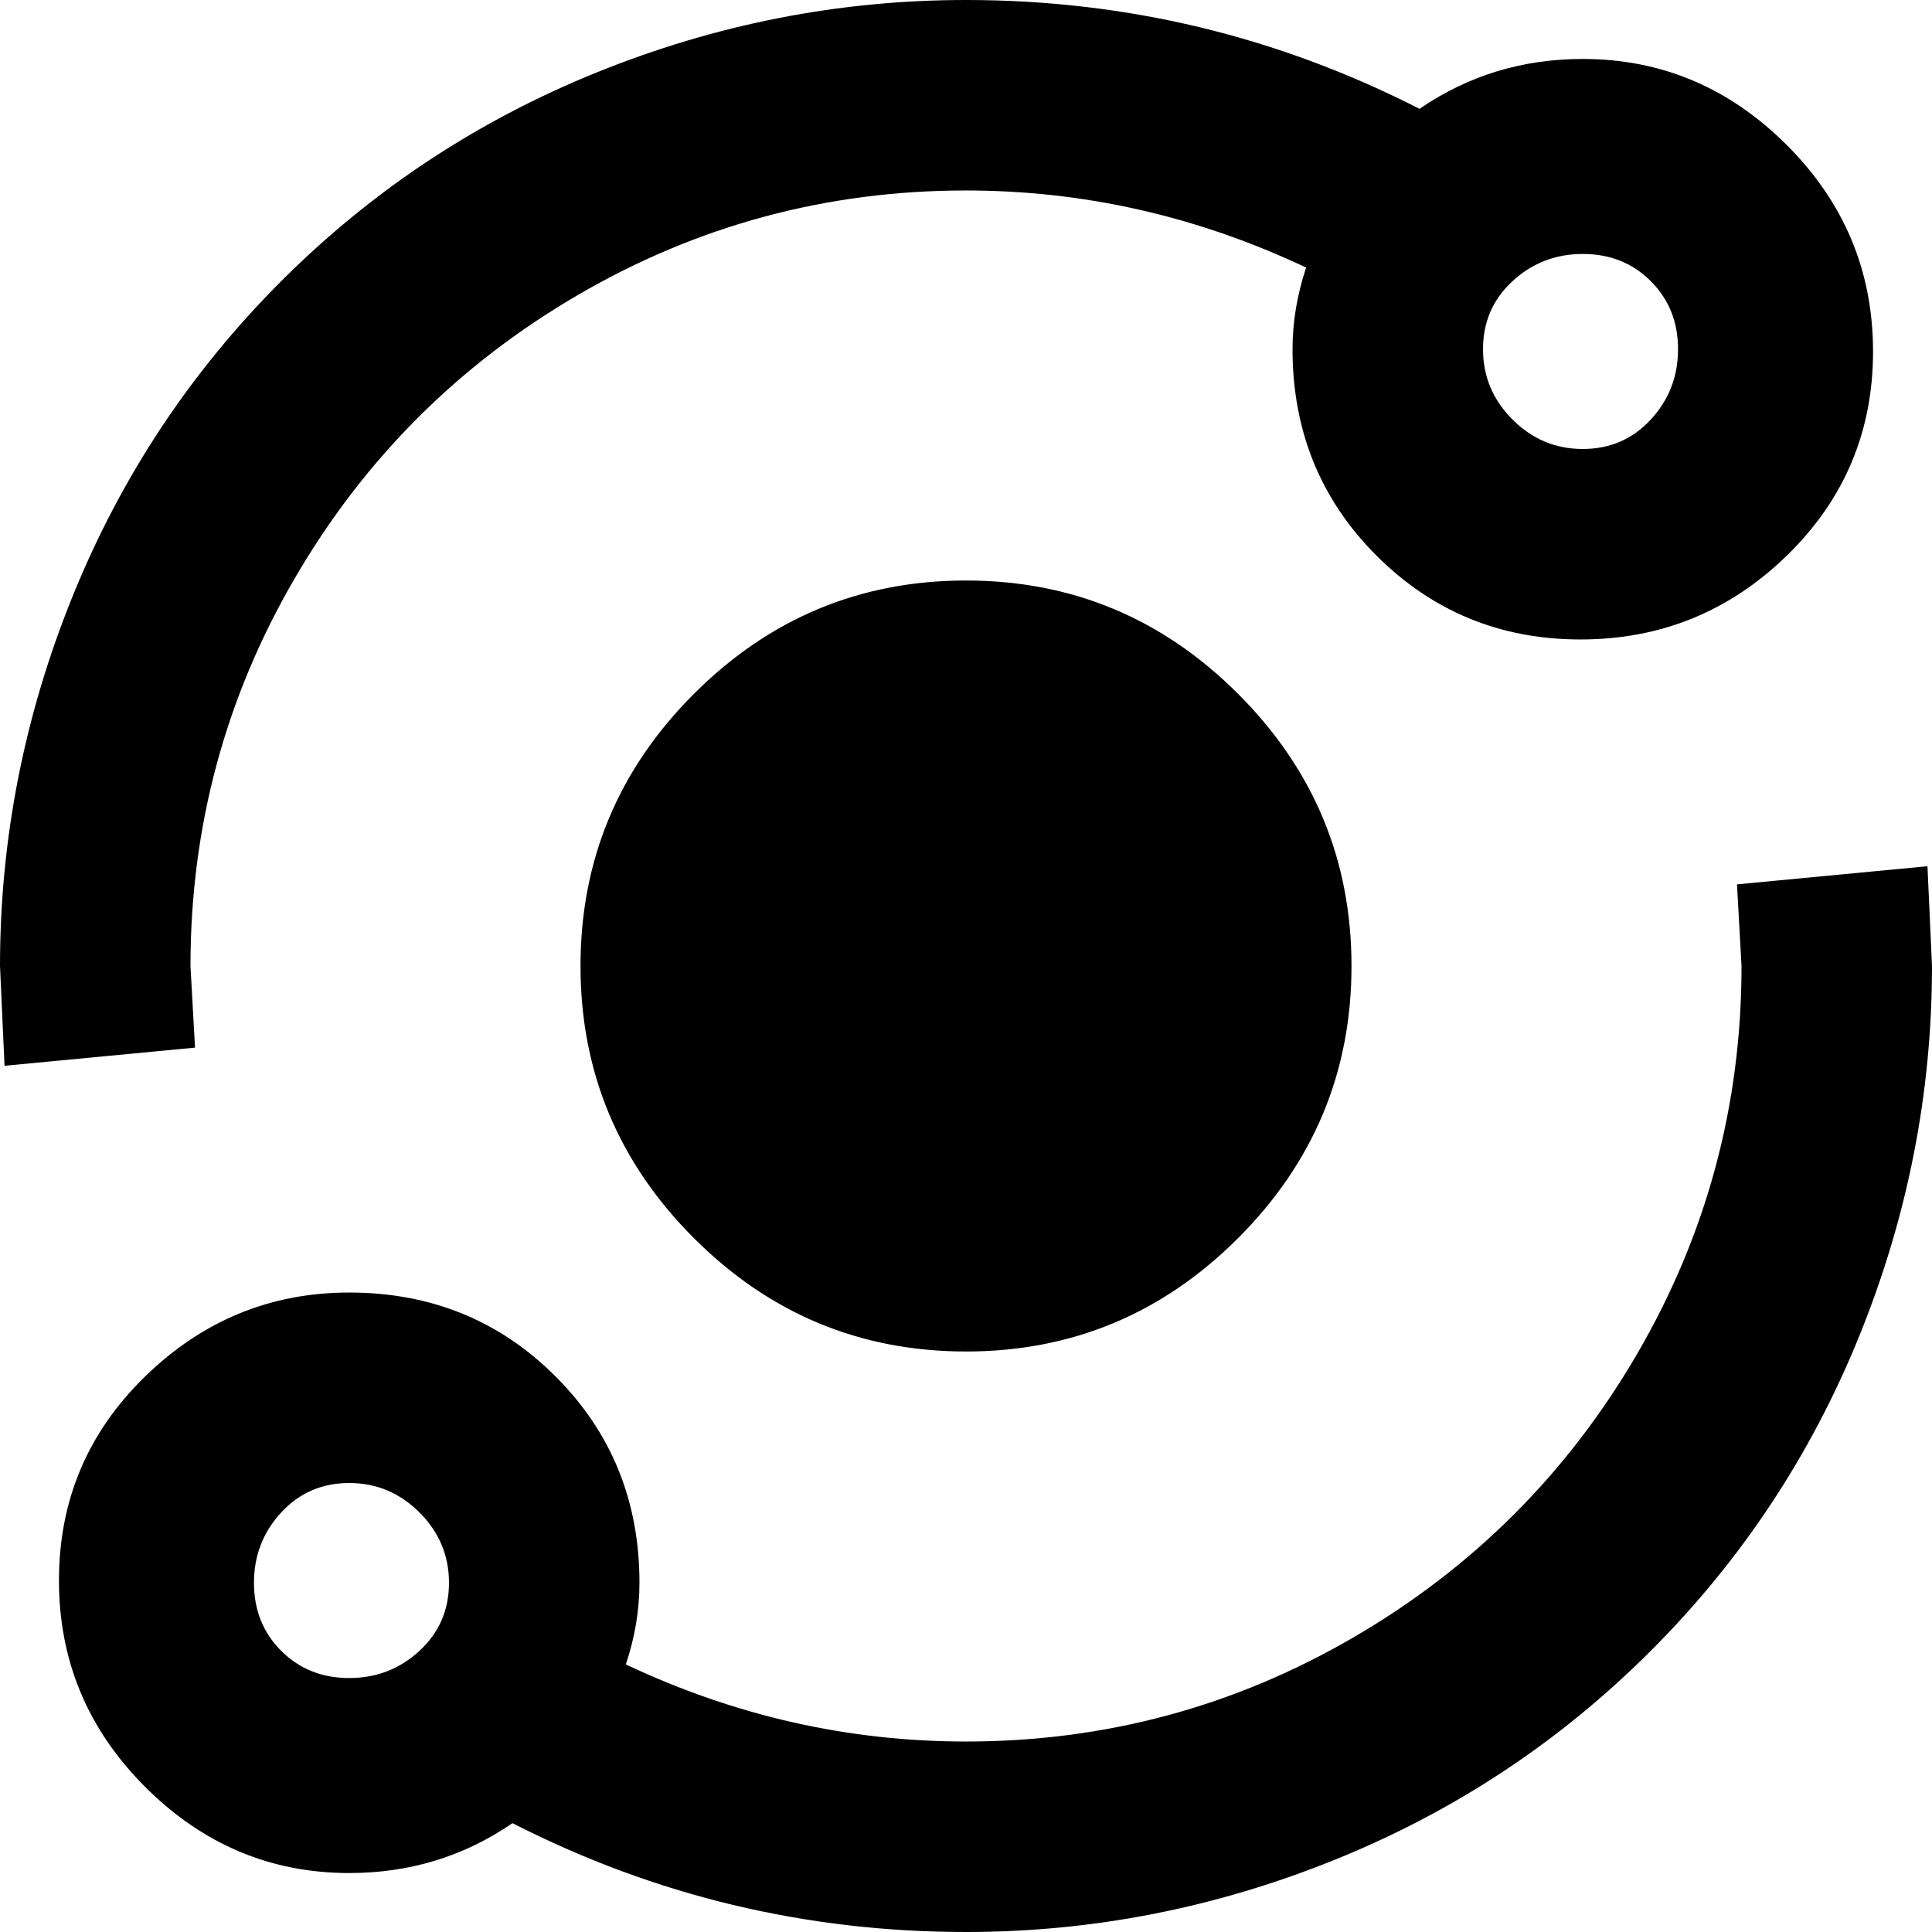 <svg xmlns="http://www.w3.org/2000/svg" viewBox="43 -21 426 426">
      <g transform="scale(1 -1) translate(0 -384)">
        <path d="M392 392Q418 392 437.0 373.0Q456 354 456.0 327.5Q456 301 437.0 282.5Q418 264 391.5 264.0Q365 264 346.5 282.5Q328 301 328 328Q328 337 331 346Q295 363 256 363Q210 363 170.5 340.0Q131 317 108.0 277.5Q85 238 85 192L86 174L44 170L43 192Q43 234 59.0 273.5Q75 313 105.0 343.0Q135 373 174.5 389.0Q214 405 256 405Q309 405 356 381Q372 392 392 392ZM392 349Q383 349 376.5 343.0Q370 337 370.0 328.0Q370 319 376.5 312.5Q383 306 392.0 306.0Q401 306 407.0 312.5Q413 319 413.0 328.0Q413 337 407.0 343.0Q401 349 392 349ZM120 120Q147 120 165.5 101.5Q184 83 184 56Q184 47 181 38Q217 21 256 21Q302 21 341.5 44.0Q381 67 404.0 106.5Q427 146 427 192L426 210L468 214L469 192Q469 150 453.0 110.5Q437 71 407.0 41.0Q377 11 337.5 -5.0Q298 -21 256 -21Q203 -21 156 3Q140 -8 120 -8Q94 -8 75.0 11.0Q56 30 56.0 56.5Q56 83 75.0 101.5Q94 120 120 120ZM120 78Q111 78 105.0 71.5Q99 65 99.0 56.0Q99 47 105.0 41.0Q111 35 120.0 35.0Q129 35 135.5 41.0Q142 47 142.0 56.0Q142 65 135.5 71.5Q129 78 120 78ZM256 277Q291 277 316.0 252.0Q341 227 341.0 192.0Q341 157 316.0 132.0Q291 107 256.0 107.0Q221 107 196.0 132.0Q171 157 171.0 192.0Q171 227 196.0 252.0Q221 277 256 277Z" />
      </g>
    </svg>